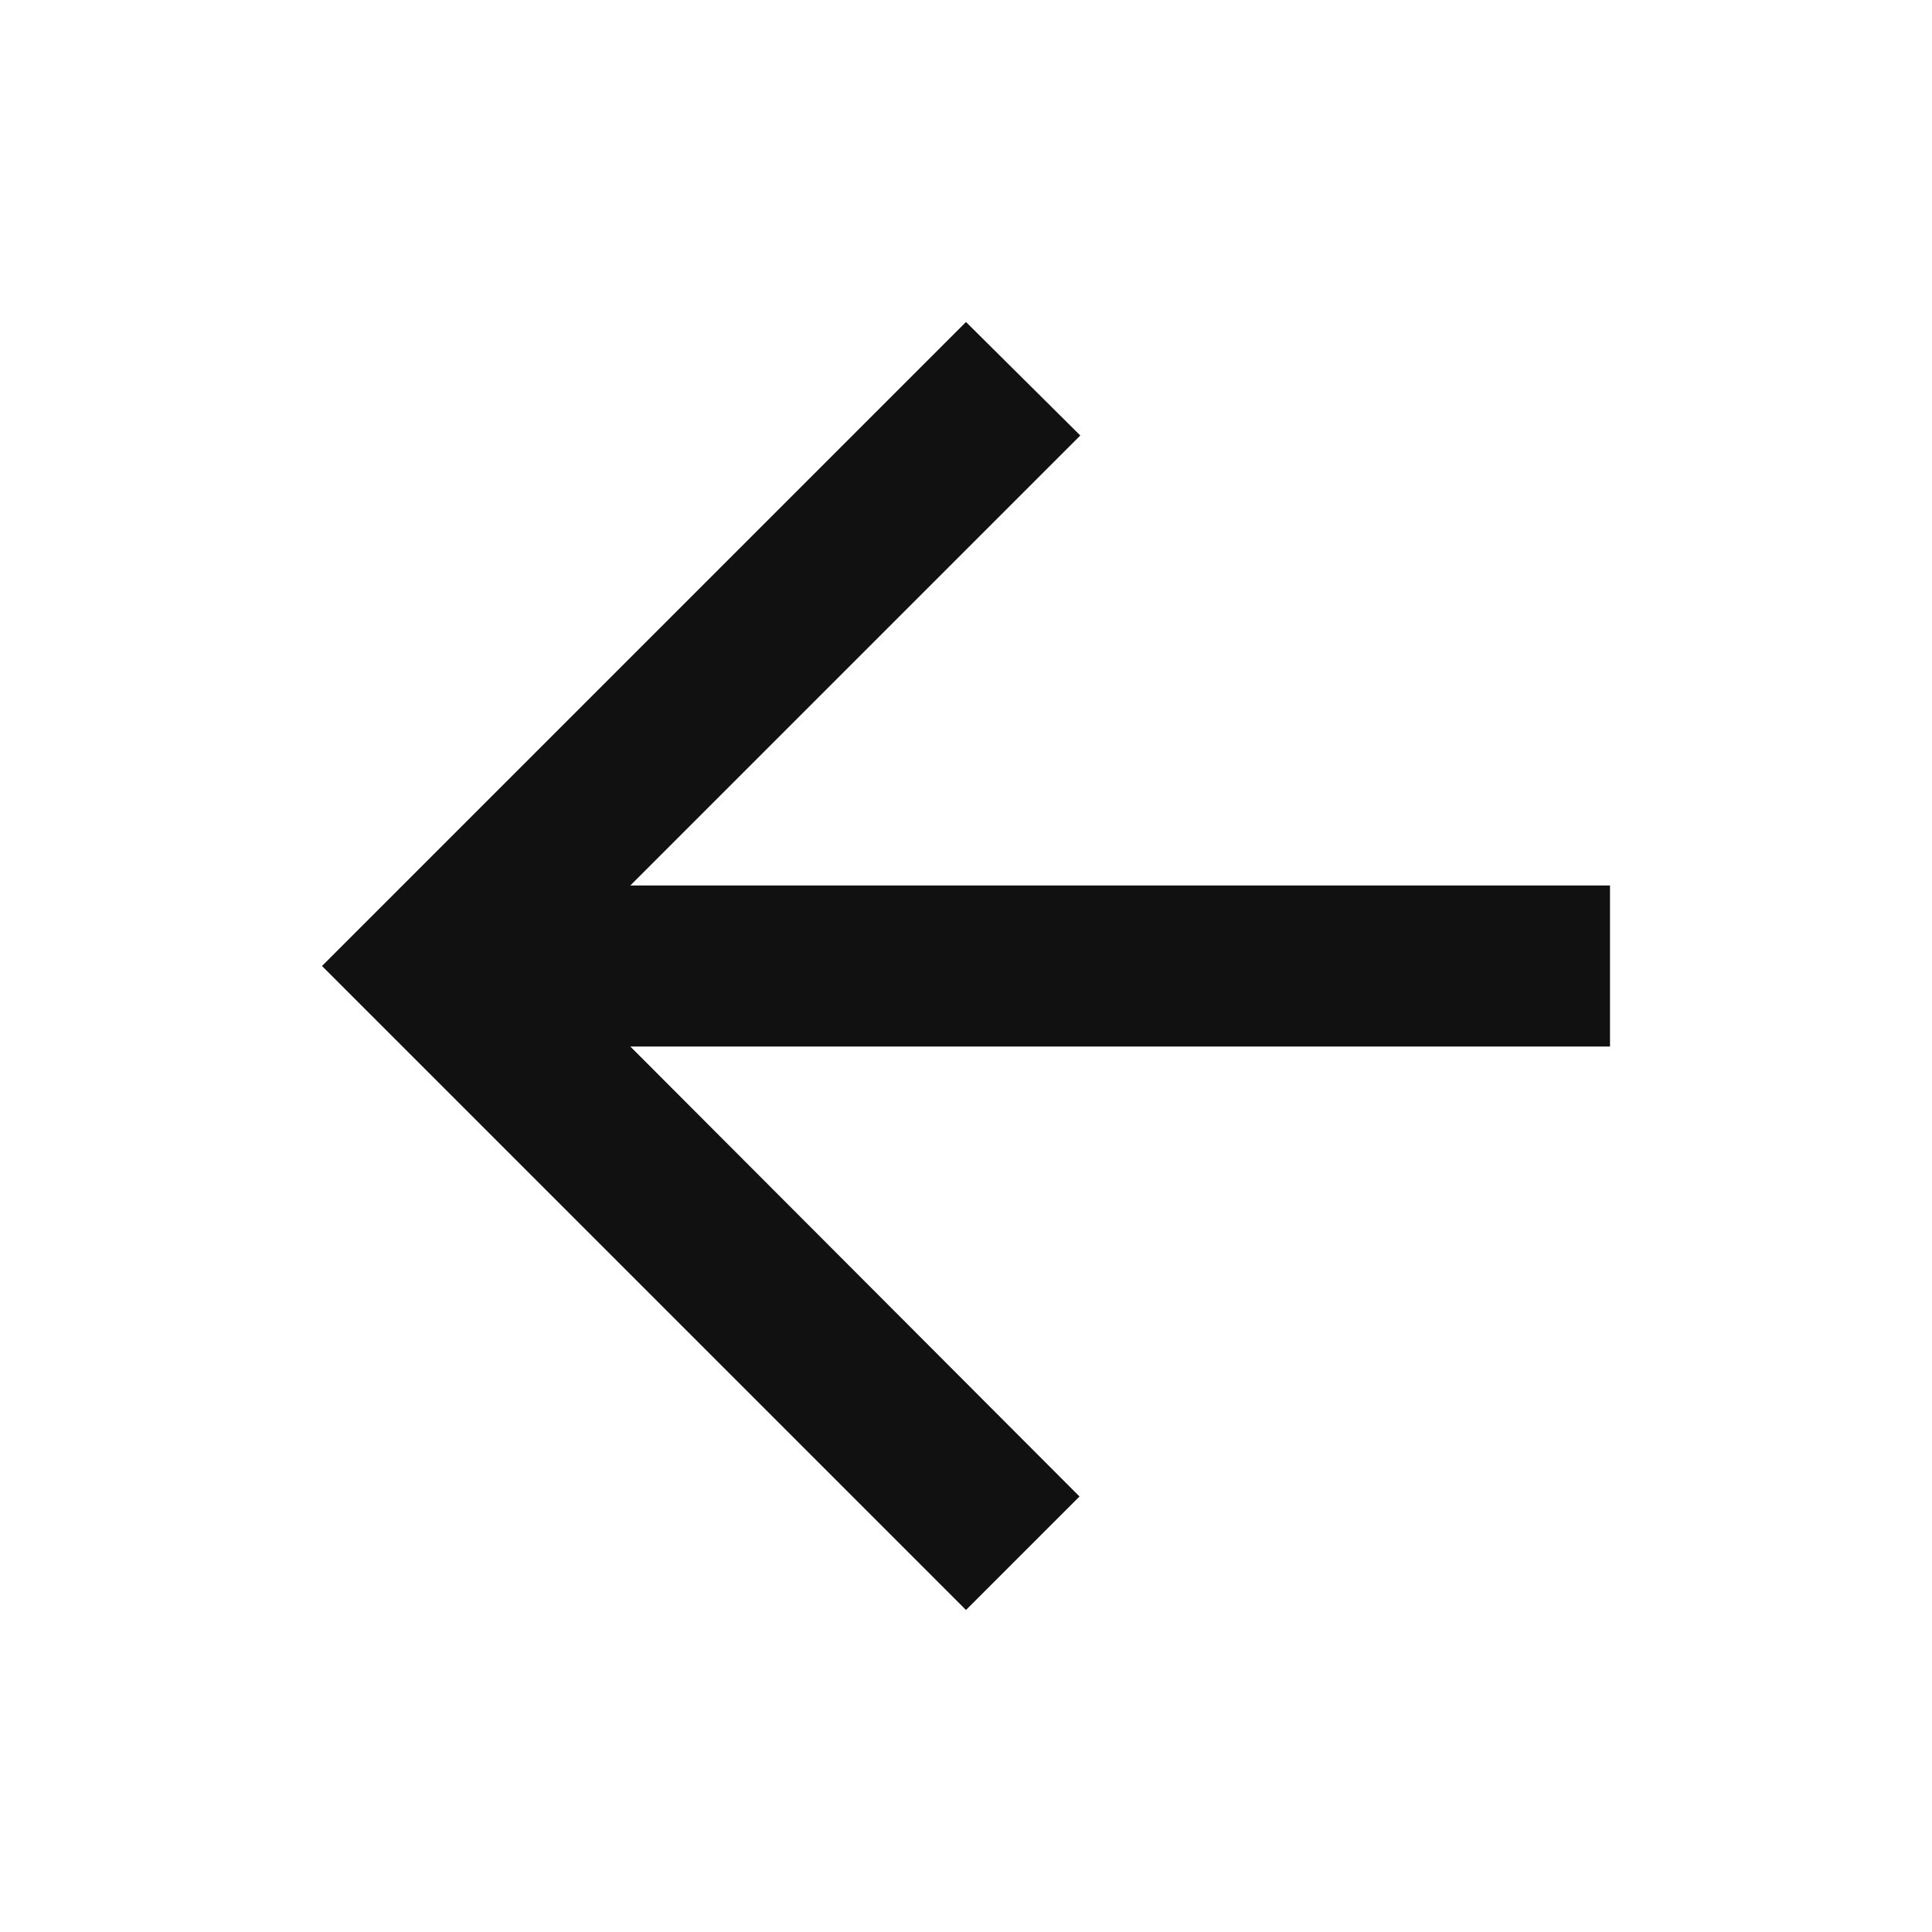 <svg width="24" height="24" viewBox="0 0 24 24" fill="none" xmlns="http://www.w3.org/2000/svg">
<g clip-path="url(#clip0_946_37819)">
<path d="M20 11H7.83L13.42 5.41L12 4L4 12L12 20L13.41 18.59L7.83 13H20V11Z" fill="#121111"/>
</g>
<defs>
<clipPath id="clip0_946_37819">
<rect width="24" height="24" fill="white"/>
</clipPath>
</defs>
</svg>
